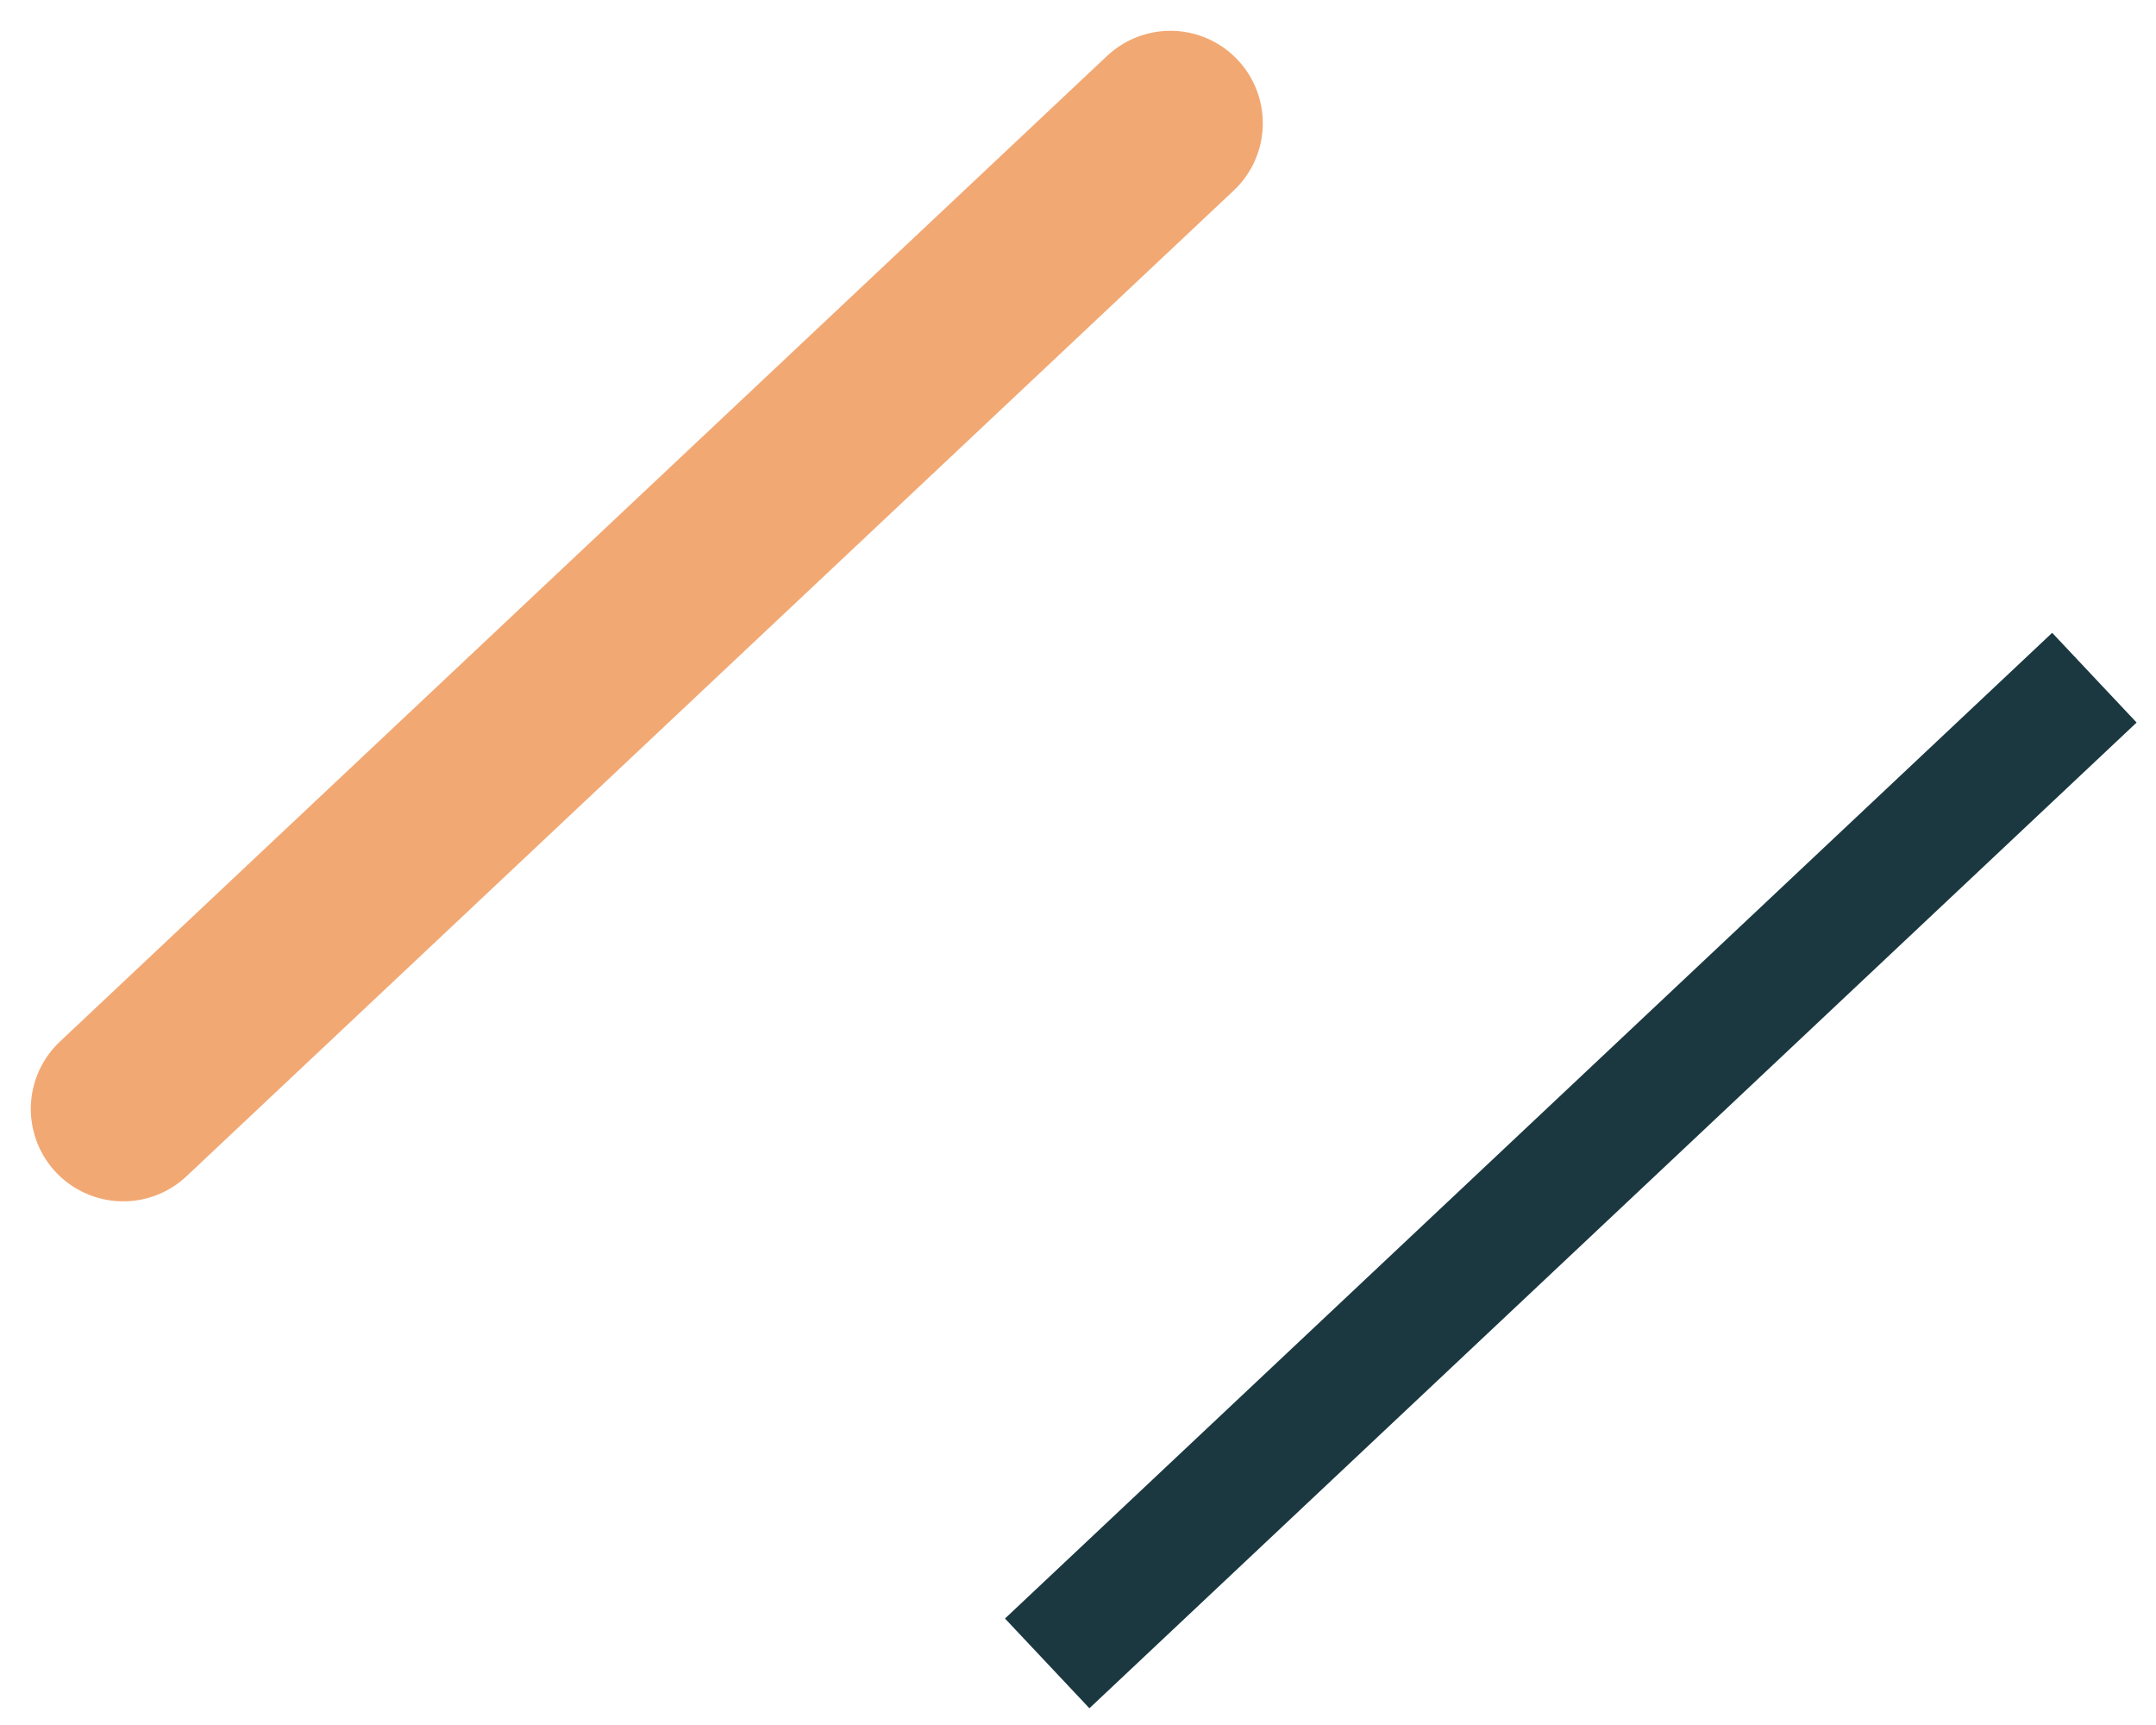 <svg width="35" height="28" viewBox="0 0 35 28" fill="none" xmlns="http://www.w3.org/2000/svg">
<path d="M2 18L19 2" stroke="#F2A873" stroke-width="3" stroke-linecap="round" stroke-linejoin="round"/>
<path d="M17 27L34 11" stroke="#1B3840" stroke-width="2" stroke-miterlimit="10"/>
</svg>
